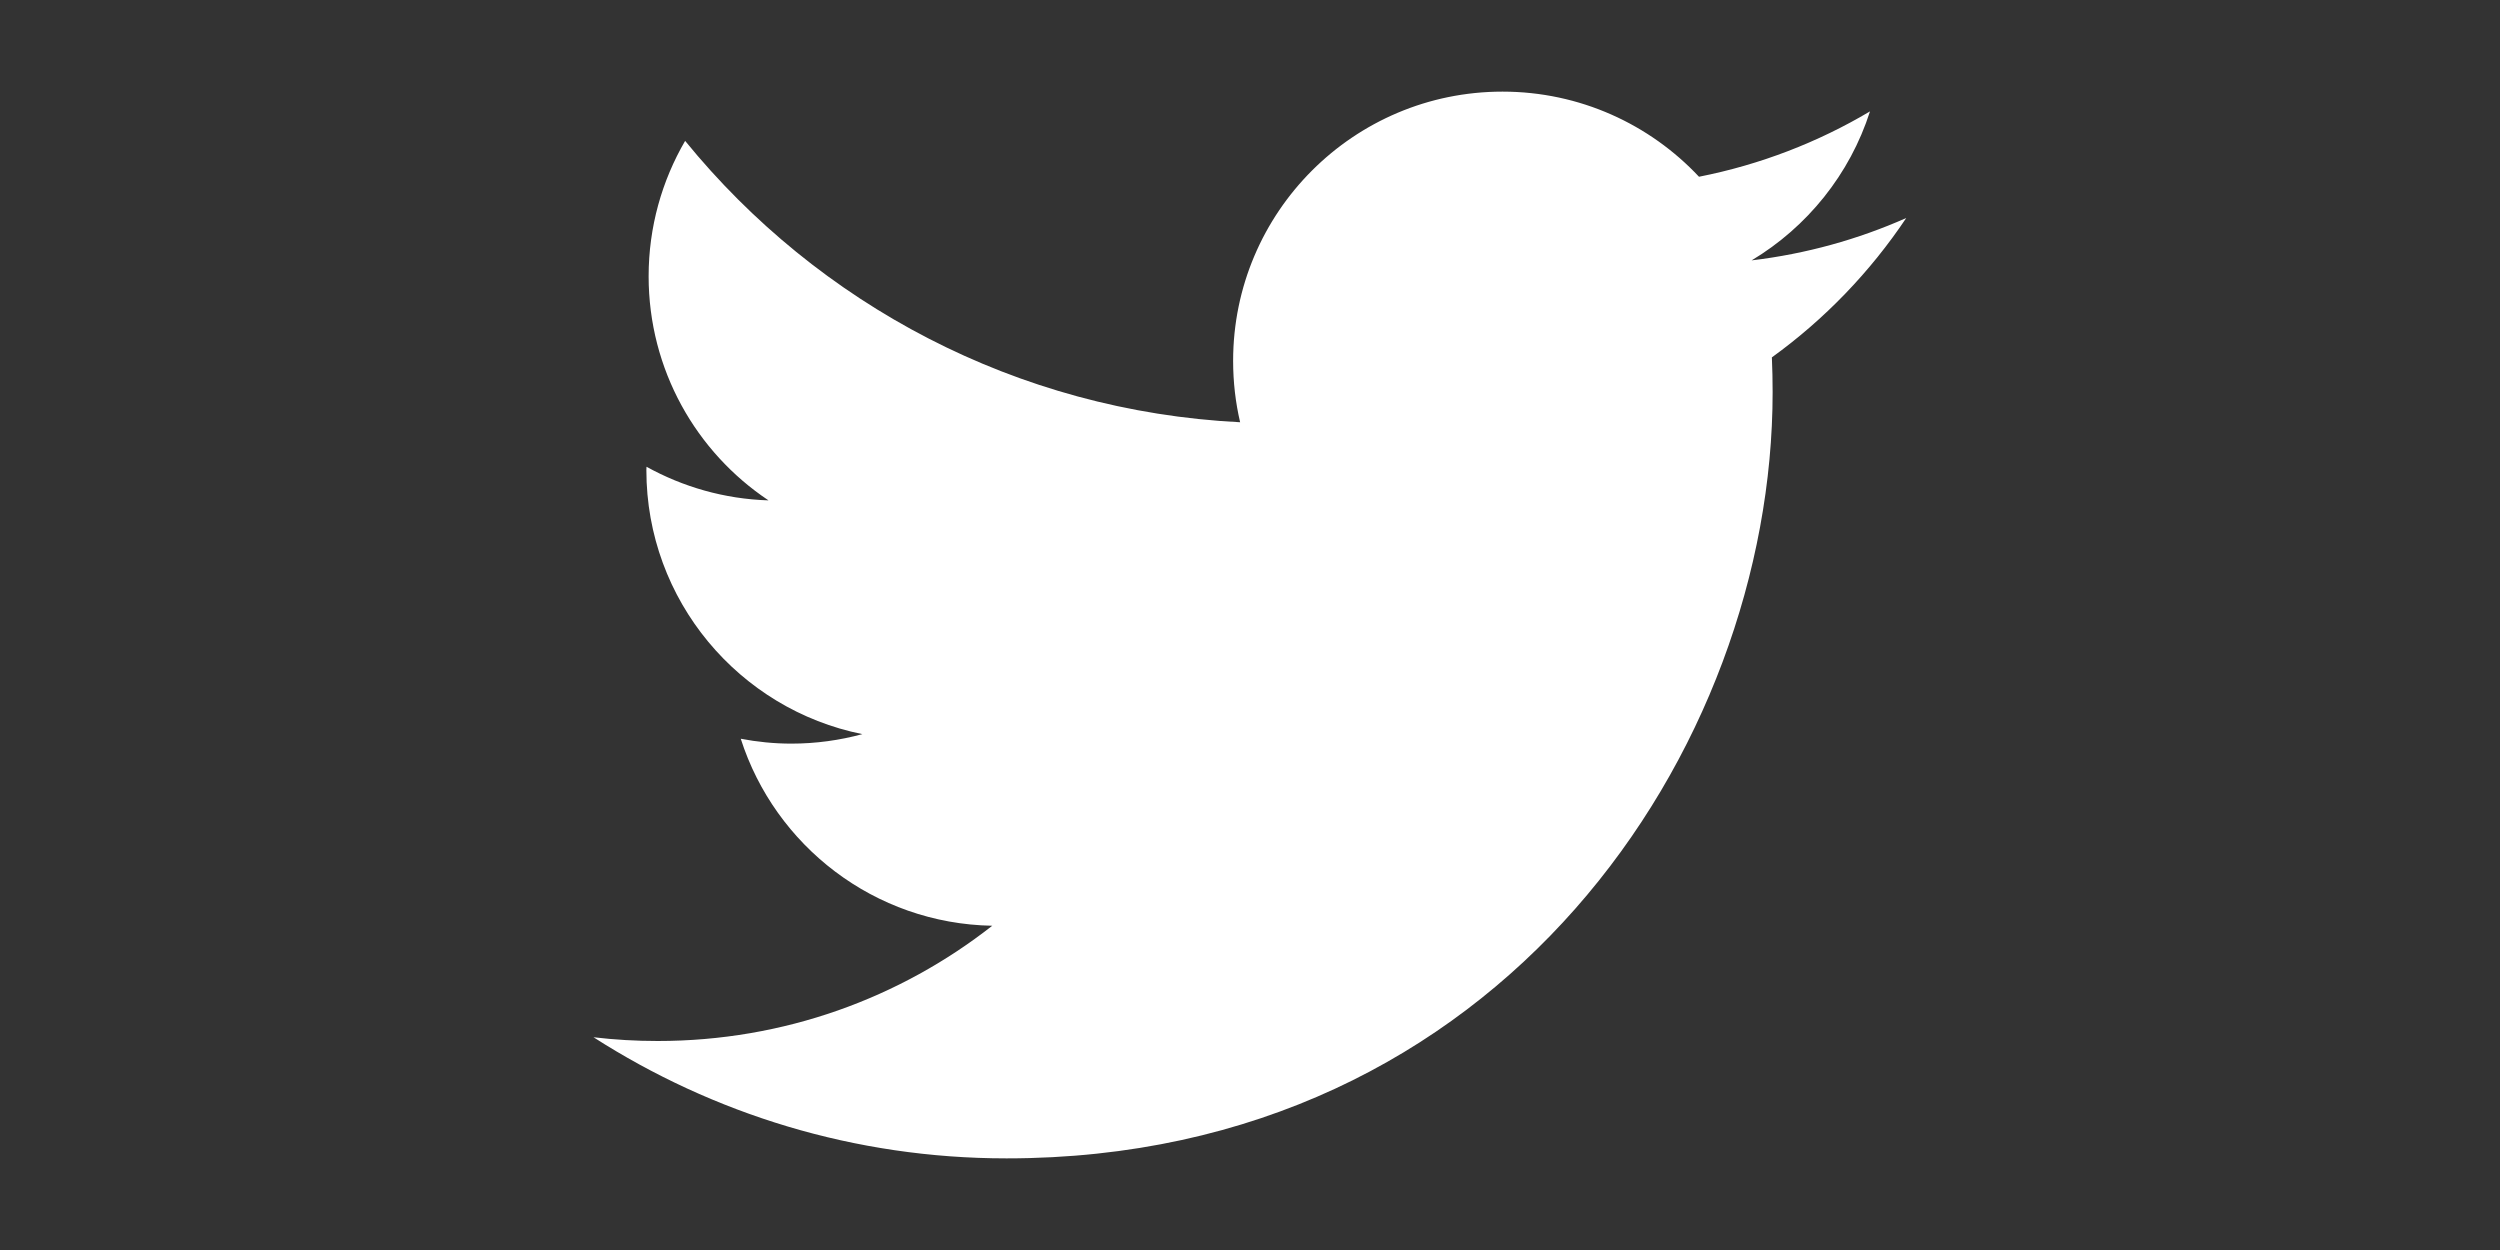 <?xml version="1.0" encoding="utf-8"?>
<!-- Generator: Adobe Illustrator 22.1.0, SVG Export Plug-In . SVG Version: 6.00 Build 0)  -->
<svg version="1.1" id="Layer_1" xmlns="http://www.w3.org/2000/svg" xmlns:xlink="http://www.w3.org/1999/xlink" x="0px" y="0px"
	 viewBox="0 0 200 100" style="enable-background:new 0 0 200 100;" xml:space="preserve">
<rect x="0" y="0" width="200" height="100" fill="#333333" stroke="none"/>
<style type="text/css">
	.st0{fill:none;}
	.st1{fill:#FFFFFF;}
</style>
<rect y="0" class="st0" width="200" height="100"/>
<path class="st1" d="M80.52,92.67c39.62,0,61.29-32.83,61.29-61.29c0-0.93-0.02-1.86-0.06-2.79c4.21-3.04,7.86-6.83,10.75-11.15
	c-3.86,1.71-8.01,2.87-12.37,3.39c4.45-2.67,7.86-6.89,9.47-11.92c-4.16,2.47-8.77,4.26-13.68,5.23c-3.93-4.19-9.53-6.81-15.72-6.81
	c-11.9,0-21.55,9.65-21.55,21.54c0,1.69,0.19,3.33,0.56,4.91c-17.9-0.9-33.78-9.47-44.4-22.51c-1.85,3.18-2.92,6.88-2.92,10.83
	c0,7.47,3.8,14.07,9.59,17.93c-3.53-0.11-6.85-1.08-9.76-2.69c-0.01,0.09-0.01,0.18-0.01,0.27c0,10.43,7.43,19.14,17.28,21.12
	c-1.81,0.49-3.71,0.76-5.68,0.76c-1.39,0-2.74-0.14-4.05-0.39C62,67.66,69.95,73.89,79.38,74.06c-7.37,5.78-16.66,9.22-26.76,9.22
	c-1.74,0-3.45-0.1-5.14-0.3C57.03,89.1,68.35,92.67,80.52,92.67"/>
</svg>
